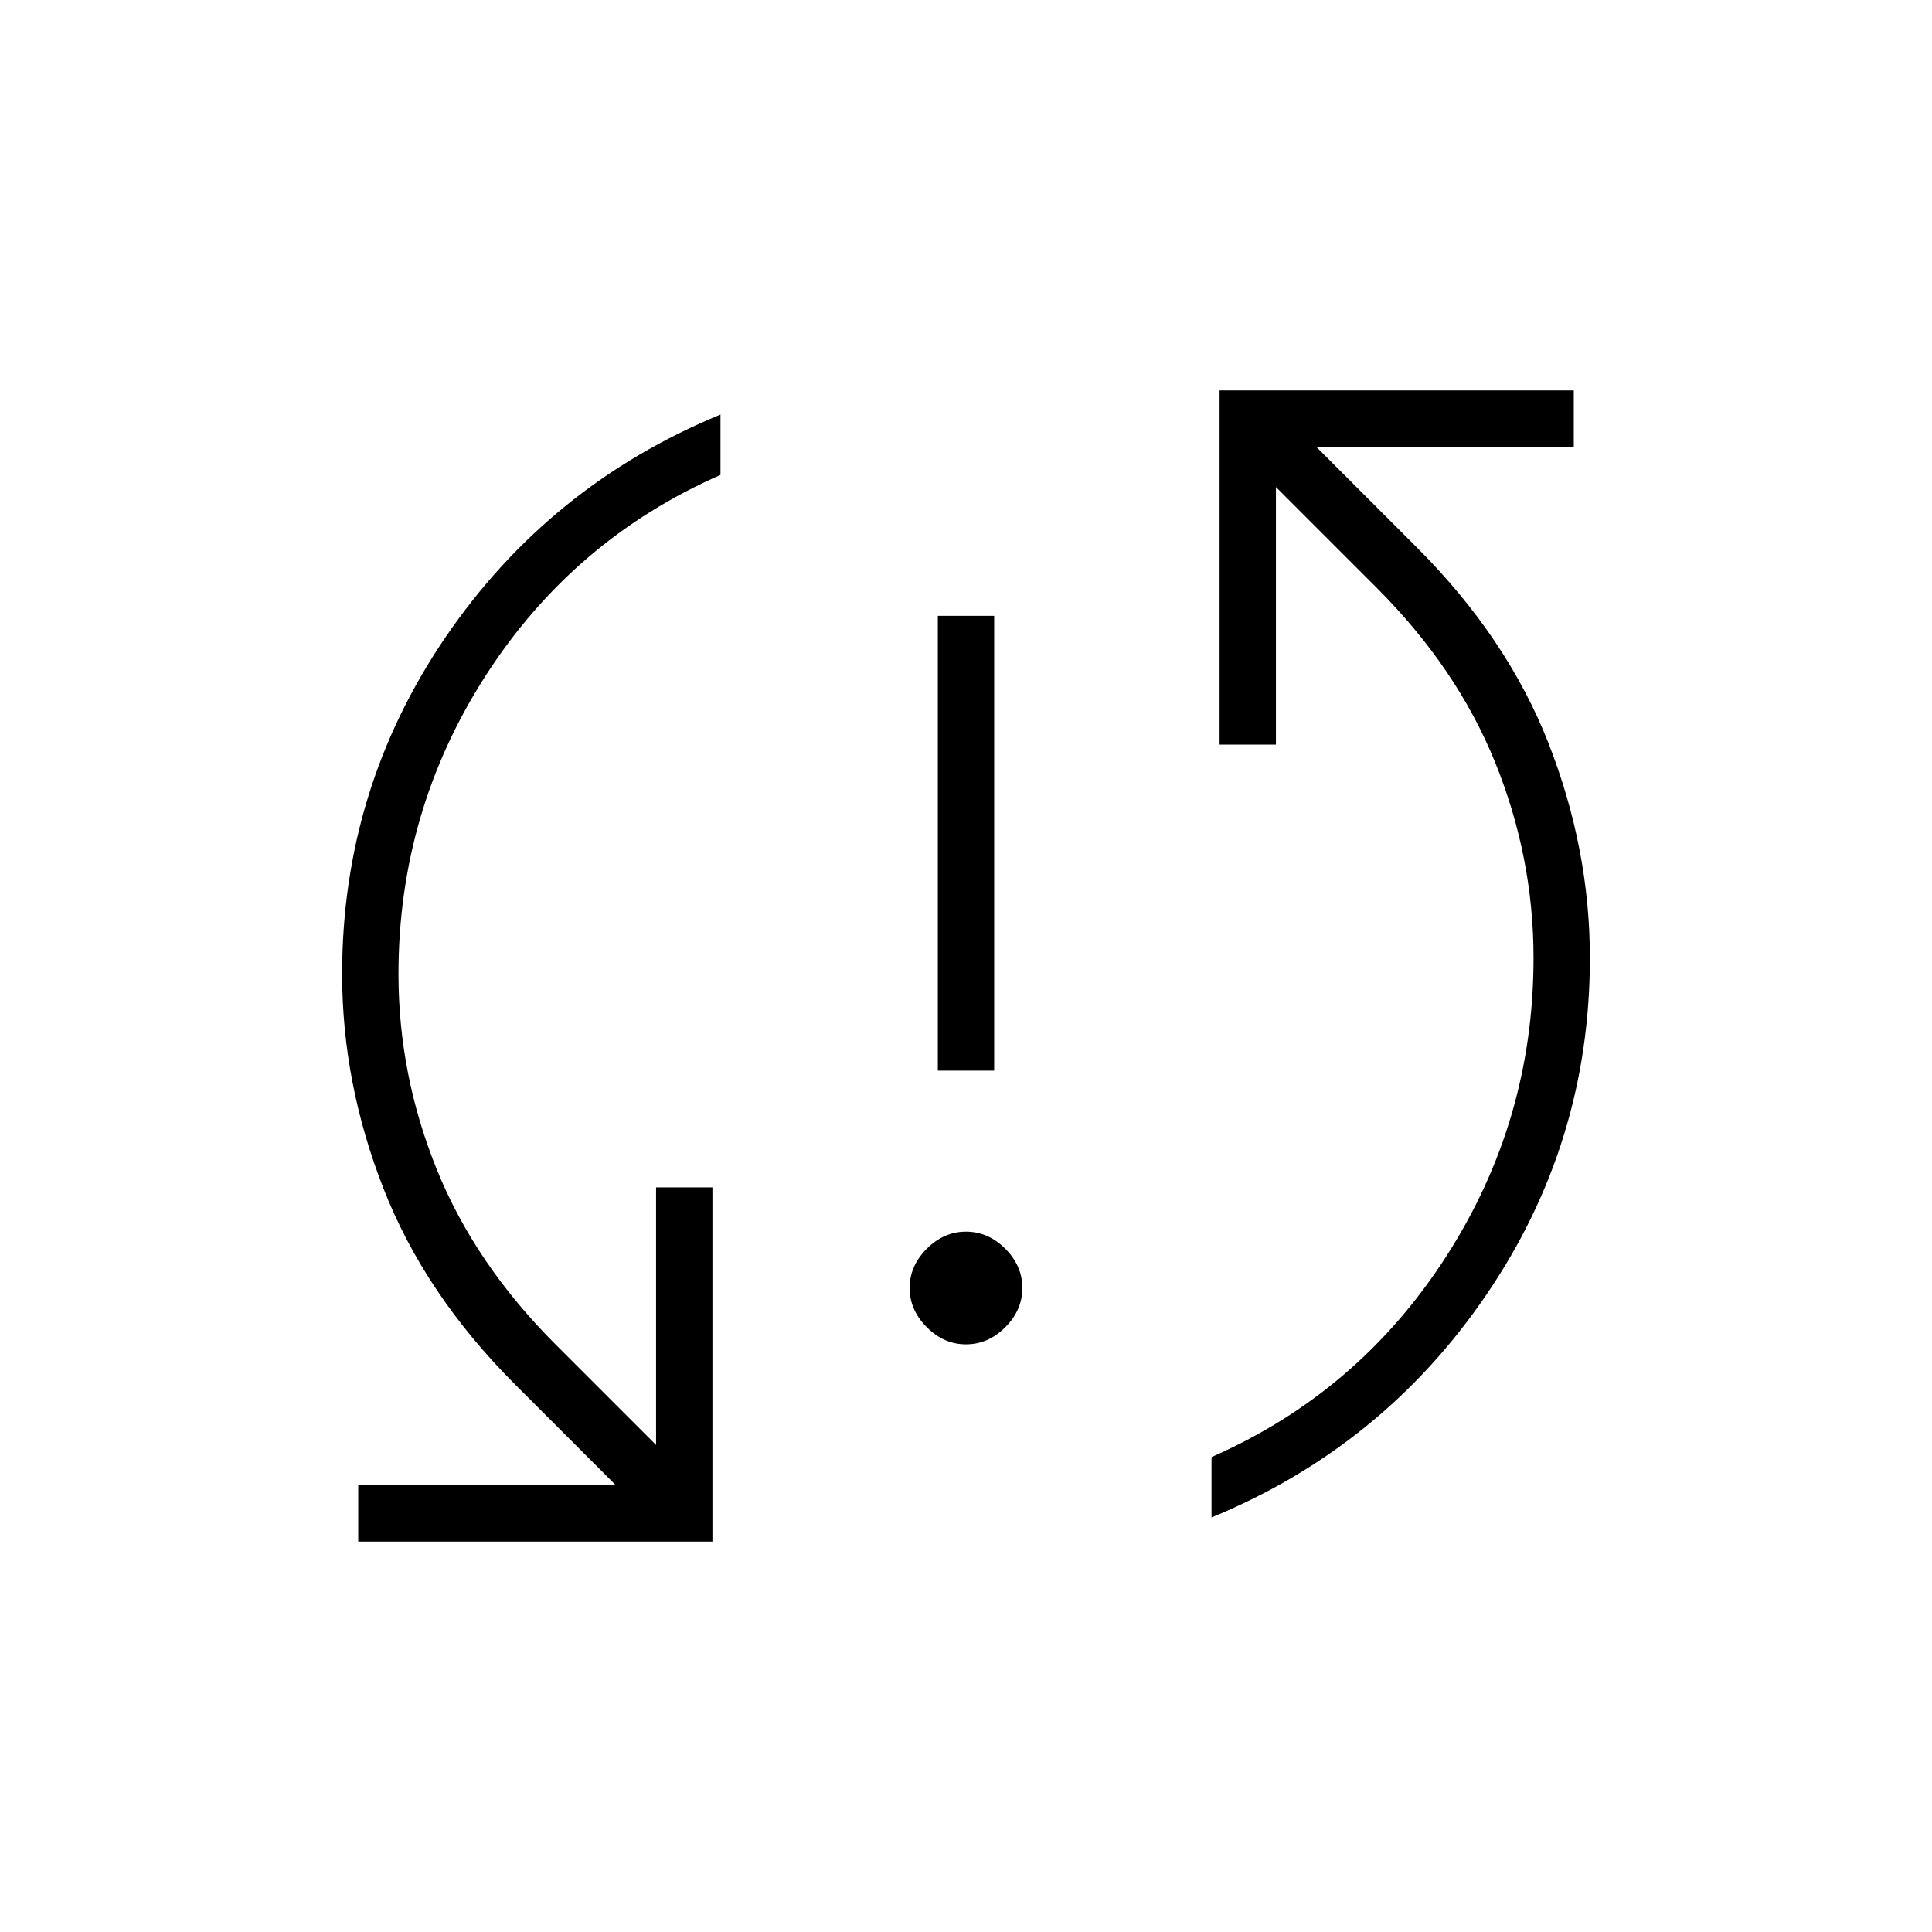 <svg xmlns="http://www.w3.org/2000/svg" height="24" width="24"><path d="M11.65 13.3V7.65H12.35V13.3ZM12 16.7Q11.725 16.7 11.513 16.487Q11.3 16.275 11.3 16Q11.3 15.725 11.513 15.512Q11.725 15.3 12 15.3Q12.275 15.3 12.488 15.512Q12.7 15.725 12.7 16Q12.7 16.275 12.488 16.487Q12.275 16.7 12 16.7ZM15.15 4.85H19.55V5.55H16.35L17.6 6.8Q18.725 7.925 19.238 9.238Q19.75 10.55 19.75 11.9Q19.75 14.2 18.462 16.087Q17.175 17.975 15.05 18.85V18.1Q16.875 17.3 17.962 15.613Q19.05 13.925 19.05 11.9Q19.05 10.65 18.575 9.475Q18.1 8.3 17.1 7.3L15.85 6.05V9.25H15.15ZM8.85 19.15H4.45V18.45H7.65L6.4 17.2Q5.275 16.075 4.763 14.762Q4.25 13.45 4.25 12.1Q4.25 9.8 5.537 7.912Q6.825 6.025 8.95 5.15V5.9Q7.125 6.7 6.037 8.387Q4.95 10.075 4.95 12.1Q4.95 13.35 5.425 14.525Q5.9 15.7 6.9 16.7L8.15 17.95V14.75H8.85Z"/></svg>
